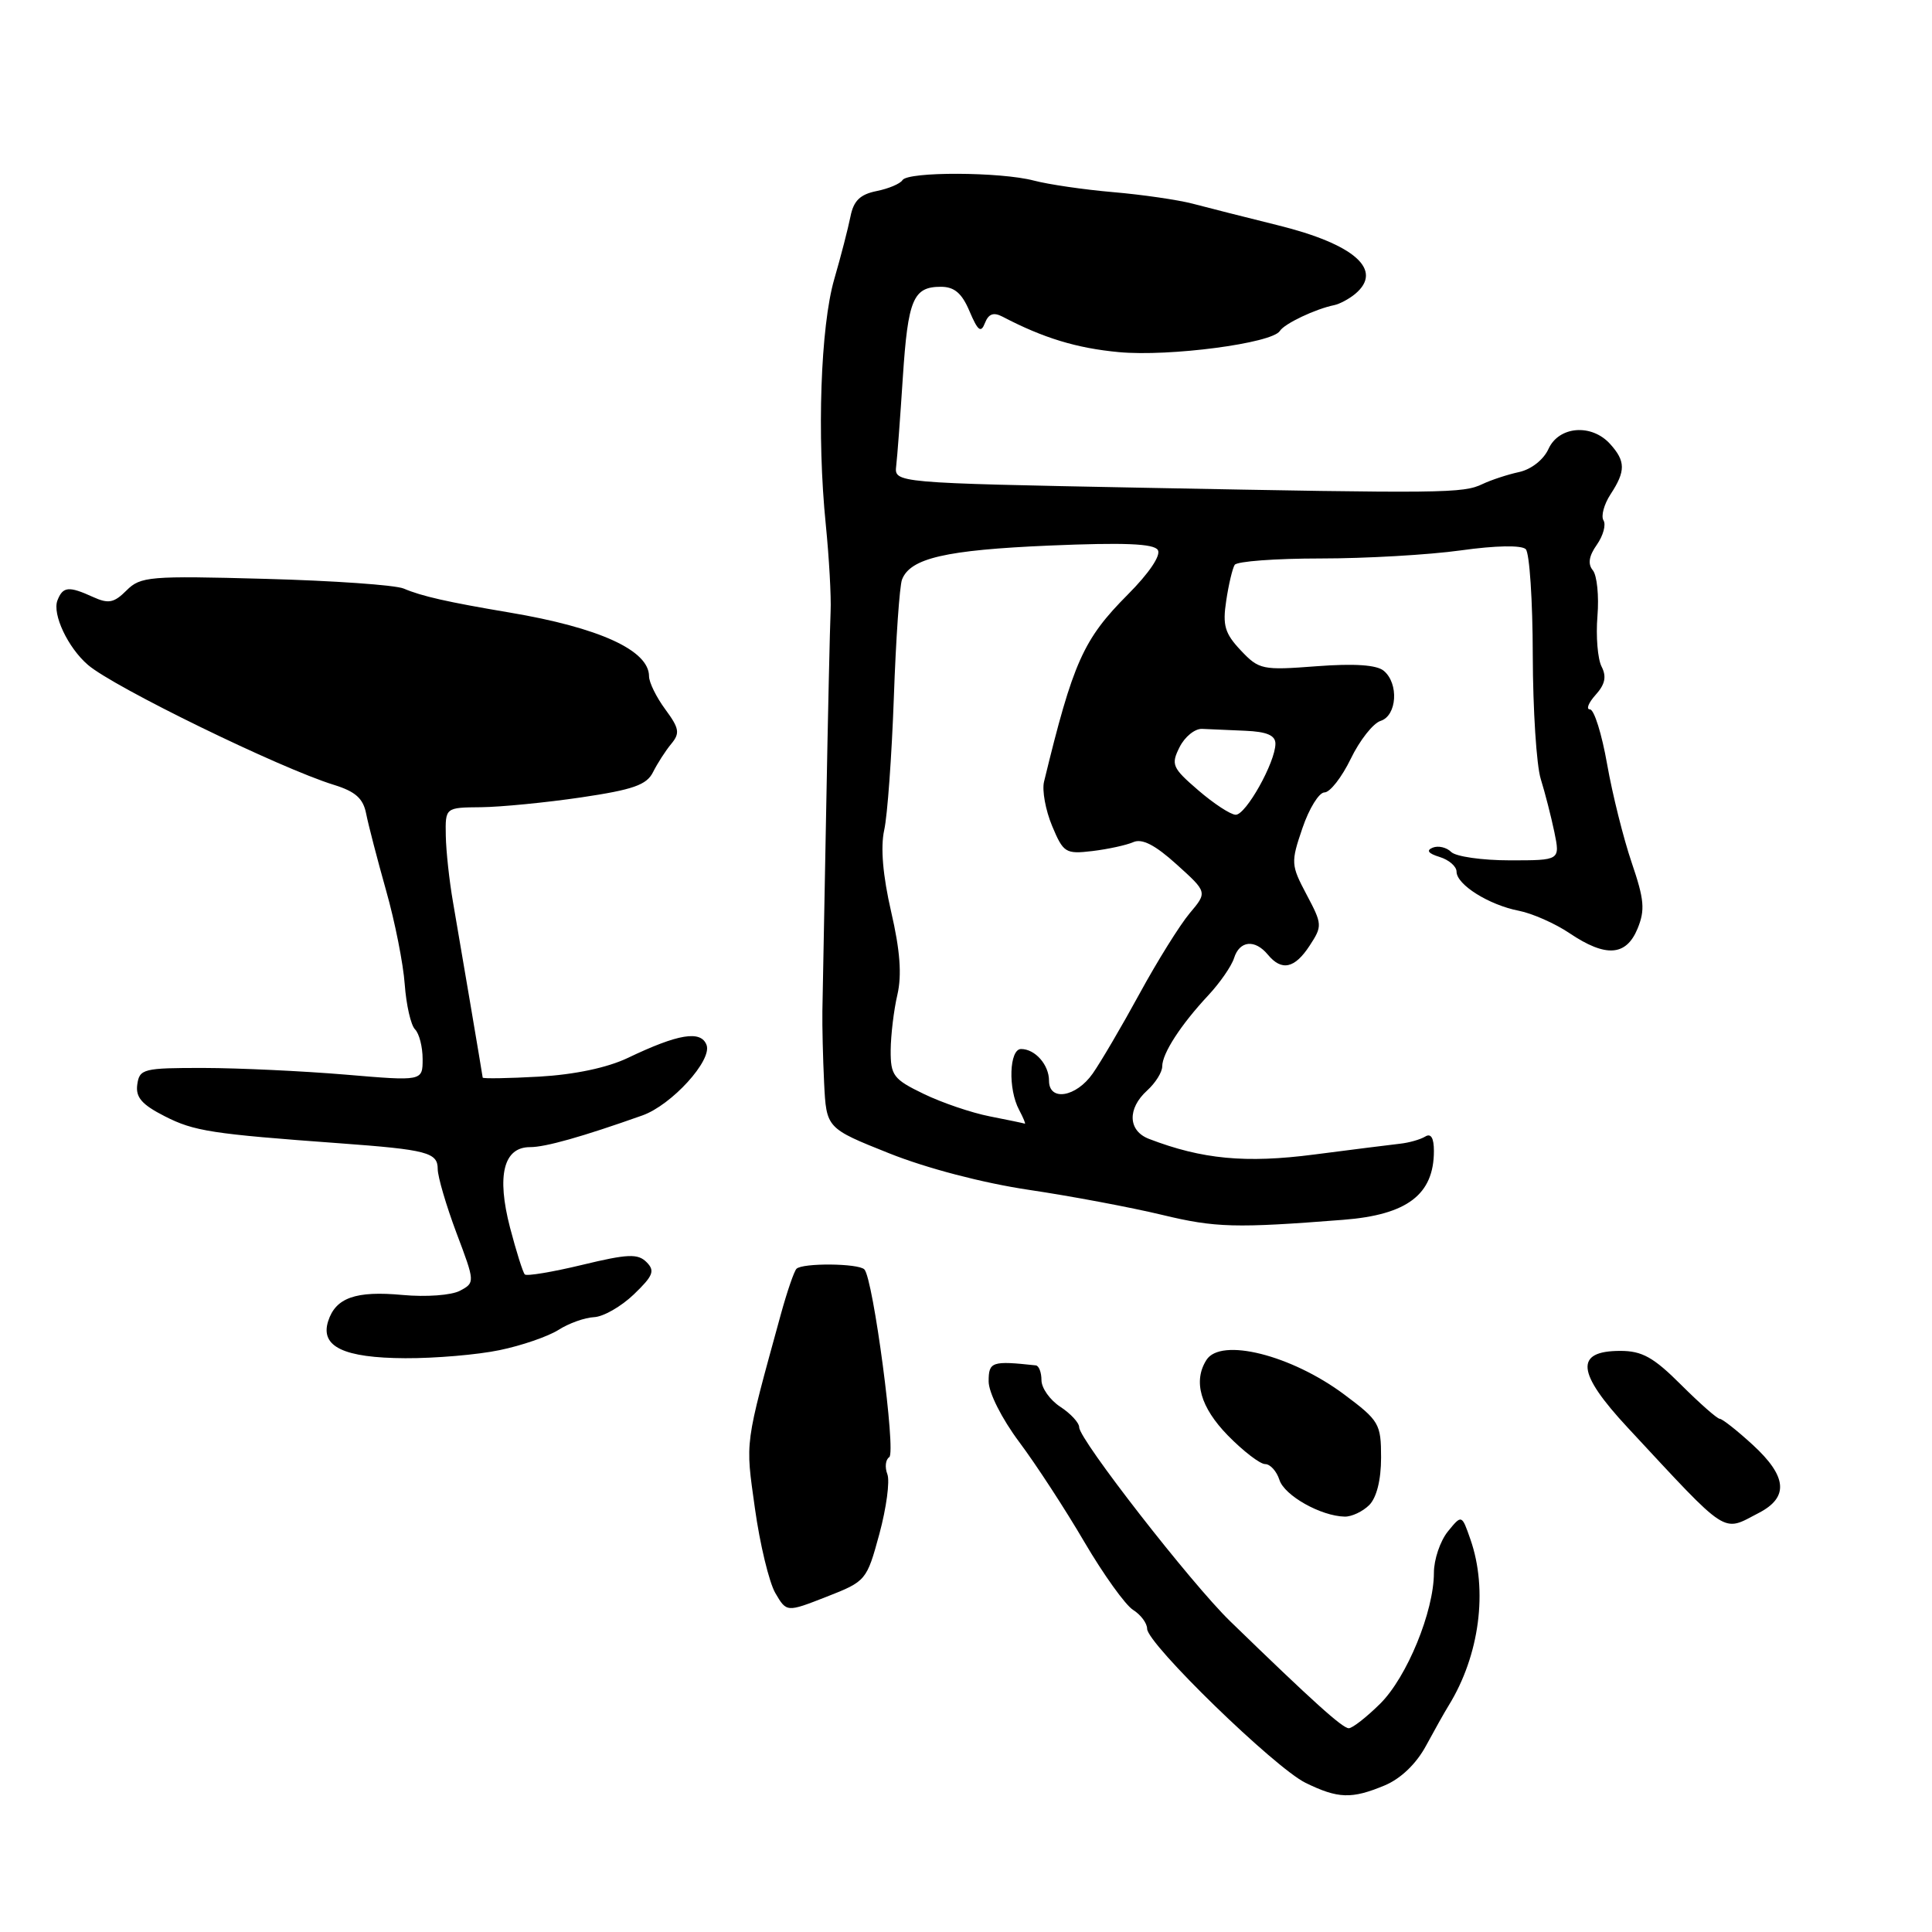 <?xml version="1.0" encoding="UTF-8" standalone="no"?>
<!DOCTYPE svg PUBLIC "-//W3C//DTD SVG 1.1//EN" "http://www.w3.org/Graphics/SVG/1.1/DTD/svg11.dtd" >
<svg xmlns="http://www.w3.org/2000/svg" xmlns:xlink="http://www.w3.org/1999/xlink" version="1.1" viewBox="0 0 256 256">
 <g >
 <path fill="currentColor"
d=" M 183.47 236.58 C 185.60 235.69 187.66 233.72 188.95 231.33 C 190.09 229.22 191.44 226.82 191.95 226.00 C 196.05 219.35 197.19 210.71 194.84 203.98 C 193.69 200.67 193.69 200.67 191.84 202.94 C 190.83 204.20 190.00 206.65 190.00 208.40 C 190.00 213.53 186.42 222.24 182.88 225.75 C 181.07 227.54 179.20 229.00 178.72 229.00 C 177.89 229.00 173.94 225.44 163.00 214.82 C 157.85 209.82 143.00 190.75 143.00 189.13 C 143.00 188.53 141.88 187.31 140.50 186.41 C 139.12 185.51 138.00 183.92 138.00 182.88 C 138.00 181.85 137.66 180.96 137.25 180.92 C 131.42 180.29 131.00 180.43 131.00 183.04 C 131.00 184.52 132.74 187.98 135.05 191.07 C 137.28 194.05 141.17 200.02 143.69 204.33 C 146.22 208.64 149.12 212.68 150.14 213.32 C 151.16 213.96 152.00 215.09 152.00 215.82 C 152.00 217.80 168.91 234.24 173.00 236.24 C 177.30 238.34 179.10 238.40 183.47 236.58 Z  M 116.52 203.26 C 117.45 199.82 117.93 196.26 117.58 195.34 C 117.22 194.41 117.34 193.40 117.83 193.08 C 118.76 192.48 115.70 169.37 114.53 168.20 C 113.72 167.39 106.34 167.33 105.54 168.12 C 105.22 168.44 104.30 171.13 103.48 174.10 C 98.62 191.81 98.76 190.74 100.03 199.86 C 100.69 204.61 101.91 209.66 102.73 211.08 C 104.23 213.65 104.23 213.65 109.52 211.58 C 114.76 209.53 114.84 209.42 116.52 203.26 Z  M 233.05 200.47 C 237.05 198.40 236.81 195.64 232.25 191.45 C 230.19 189.56 228.22 188.01 227.88 188.00 C 227.54 188.00 225.24 185.97 222.76 183.50 C 219.11 179.85 217.59 179.00 214.70 179.00 C 208.62 179.00 208.90 181.88 215.69 189.18 C 229.21 203.72 228.14 203.02 233.05 200.47 Z  M 181.43 199.43 C 182.41 198.44 183.00 196.10 183.00 193.14 C 183.00 188.66 182.75 188.24 178.12 184.78 C 171.10 179.54 161.76 177.20 159.86 180.20 C 158.07 183.01 159.06 186.48 162.70 190.21 C 164.74 192.29 166.96 194.00 167.64 194.00 C 168.31 194.00 169.16 194.94 169.53 196.09 C 170.19 198.17 175.01 200.89 178.18 200.96 C 179.10 200.98 180.56 200.29 181.43 199.43 Z  M 66.20 178.90 C 69.12 178.30 72.62 177.09 74.00 176.22 C 75.37 175.34 77.49 174.59 78.71 174.53 C 79.94 174.48 82.31 173.12 83.98 171.52 C 86.55 169.05 86.82 168.39 85.67 167.24 C 84.52 166.09 83.19 166.14 77.15 167.60 C 73.21 168.55 69.79 169.12 69.54 168.87 C 69.29 168.62 68.41 165.83 67.58 162.66 C 65.79 155.77 66.72 152.00 70.23 152.00 C 72.25 152.01 77.14 150.63 85.12 147.80 C 89.00 146.42 94.40 140.49 93.62 138.46 C 92.87 136.49 89.88 136.98 83.19 140.18 C 80.46 141.48 76.14 142.39 71.44 142.66 C 67.35 142.89 63.98 142.94 63.96 142.79 C 63.90 142.28 60.91 124.65 60.02 119.50 C 59.54 116.75 59.11 112.81 59.07 110.75 C 59.00 107.00 59.00 107.00 63.75 106.96 C 66.36 106.93 72.32 106.35 77.00 105.66 C 83.89 104.64 85.69 104.01 86.53 102.31 C 87.11 101.16 88.19 99.47 88.95 98.56 C 90.12 97.15 90.01 96.51 88.16 94.00 C 86.97 92.39 86.00 90.42 86.00 89.61 C 86.00 86.17 79.40 83.16 67.50 81.16 C 59.31 79.78 55.86 79.00 53.50 77.99 C 52.40 77.52 44.13 76.94 35.12 76.70 C 19.80 76.28 18.62 76.38 16.76 78.24 C 15.11 79.89 14.37 80.03 12.34 79.11 C 9.10 77.63 8.33 77.71 7.61 79.56 C 6.91 81.39 9.00 85.82 11.65 88.10 C 15.07 91.05 37.11 101.80 44.25 104.00 C 47.10 104.88 48.13 105.80 48.52 107.83 C 48.81 109.30 50.00 113.88 51.16 118.00 C 52.33 122.12 53.44 127.73 53.63 130.44 C 53.83 133.16 54.44 135.84 54.99 136.39 C 55.55 136.95 56.00 138.72 56.00 140.33 C 56.00 143.26 56.00 143.26 45.75 142.39 C 40.11 141.92 31.68 141.52 27.00 141.51 C 19.00 141.50 18.48 141.63 18.19 143.70 C 17.95 145.39 18.78 146.36 21.83 147.91 C 25.71 149.89 28.02 150.25 45.00 151.49 C 56.59 152.34 58.00 152.71 58.00 154.90 C 58.00 155.92 59.12 159.73 60.48 163.36 C 62.95 169.90 62.95 169.96 60.95 171.03 C 59.81 171.63 56.49 171.88 53.34 171.59 C 47.13 171.01 44.47 171.96 43.48 175.07 C 42.41 178.44 45.54 179.93 53.70 179.97 C 57.66 179.99 63.29 179.51 66.20 178.90 Z  M 178.00 161.63 C 186.47 160.97 190.00 158.28 190.00 152.51 C 190.00 150.78 189.61 150.13 188.85 150.60 C 188.21 150.99 186.71 151.42 185.50 151.55 C 184.30 151.68 179.19 152.33 174.14 152.98 C 165.06 154.16 159.28 153.61 152.25 150.91 C 149.46 149.84 149.35 146.90 152.00 144.50 C 153.10 143.50 154.00 142.07 154.00 141.31 C 154.00 139.58 156.46 135.79 160.10 131.89 C 161.64 130.24 163.18 128.02 163.52 126.95 C 164.25 124.63 166.28 124.42 168.00 126.50 C 169.83 128.71 171.55 128.34 173.53 125.31 C 175.23 122.71 175.22 122.48 173.13 118.54 C 171.05 114.61 171.03 114.28 172.58 109.73 C 173.46 107.13 174.78 105.00 175.50 105.00 C 176.23 105.00 177.79 103.00 178.98 100.55 C 180.16 98.10 181.95 95.83 182.94 95.52 C 185.11 94.83 185.38 90.56 183.35 88.88 C 182.42 88.10 179.46 87.90 174.45 88.28 C 167.26 88.83 166.83 88.74 164.41 86.18 C 162.29 83.93 161.98 82.87 162.48 79.60 C 162.80 77.45 163.31 75.31 163.60 74.85 C 163.88 74.38 169.01 74.00 174.99 74.00 C 180.96 74.00 189.32 73.52 193.56 72.93 C 198.19 72.28 201.62 72.22 202.17 72.77 C 202.67 73.27 203.09 79.59 203.10 86.82 C 203.12 94.04 203.59 101.42 204.16 103.23 C 204.72 105.03 205.53 108.19 205.96 110.25 C 206.73 114.00 206.73 114.00 200.07 114.00 C 196.40 114.00 192.90 113.50 192.29 112.89 C 191.68 112.28 190.57 112.02 189.84 112.32 C 188.95 112.68 189.25 113.09 190.75 113.55 C 191.99 113.93 193.00 114.80 193.00 115.50 C 193.00 117.22 197.29 119.91 201.25 120.68 C 203.04 121.03 206.07 122.37 207.98 123.66 C 212.77 126.88 215.47 126.70 216.98 123.06 C 218.00 120.58 217.88 119.20 216.21 114.31 C 215.12 111.11 213.65 105.24 212.95 101.25 C 212.25 97.26 211.23 94.00 210.68 94.00 C 210.14 94.00 210.47 93.14 211.42 92.08 C 212.68 90.69 212.90 89.66 212.22 88.33 C 211.70 87.32 211.45 84.31 211.67 81.64 C 211.89 78.97 211.61 76.24 211.06 75.57 C 210.37 74.74 210.53 73.68 211.59 72.18 C 212.43 70.98 212.83 69.53 212.47 68.95 C 212.12 68.38 212.54 66.82 213.41 65.49 C 215.42 62.42 215.41 61.11 213.35 58.83 C 210.89 56.11 206.57 56.46 205.19 59.47 C 204.54 60.91 202.90 62.20 201.28 62.55 C 199.75 62.88 197.58 63.60 196.46 64.13 C 193.87 65.38 191.43 65.40 151.50 64.63 C 118.50 63.99 118.50 63.99 118.75 61.74 C 118.90 60.51 119.29 55.23 119.63 50.00 C 120.31 39.66 121.00 38.00 124.67 38.00 C 126.46 38.00 127.46 38.85 128.47 41.25 C 129.58 43.86 129.98 44.16 130.51 42.80 C 130.99 41.58 131.65 41.34 132.84 41.96 C 138.24 44.79 142.67 46.14 148.27 46.66 C 154.95 47.28 168.58 45.49 169.59 43.85 C 170.19 42.89 174.29 40.94 176.80 40.43 C 177.51 40.28 178.75 39.62 179.55 38.96 C 183.37 35.79 179.51 32.36 169.29 29.84 C 165.01 28.78 159.93 27.49 158.00 26.98 C 156.07 26.48 151.35 25.79 147.50 25.46 C 143.65 25.13 138.93 24.44 137.00 23.93 C 132.56 22.76 120.29 22.72 119.58 23.87 C 119.28 24.35 117.74 25.00 116.14 25.32 C 113.97 25.76 113.10 26.60 112.69 28.70 C 112.38 30.24 111.42 33.98 110.54 37.00 C 108.73 43.27 108.23 57.73 109.42 69.50 C 109.86 73.90 110.15 79.08 110.06 81.00 C 109.97 82.92 109.70 94.85 109.47 107.50 C 109.23 120.15 109.01 132.07 108.97 134.00 C 108.94 135.93 109.04 140.20 109.20 143.50 C 109.50 149.50 109.50 149.50 117.82 152.82 C 122.80 154.81 130.23 156.75 136.32 157.66 C 141.92 158.49 149.88 159.99 154.00 160.98 C 161.05 162.68 163.70 162.75 178.00 161.63 Z  M 131.13 147.92 C 128.73 147.45 124.79 146.11 122.38 144.94 C 118.38 143.01 118.00 142.50 118.02 139.16 C 118.04 137.15 118.43 133.84 118.91 131.80 C 119.51 129.20 119.27 125.93 118.08 120.80 C 116.98 116.02 116.66 112.29 117.16 110.00 C 117.59 108.08 118.16 100.16 118.44 92.41 C 118.71 84.66 119.20 77.64 119.52 76.80 C 120.61 73.96 125.32 72.88 139.03 72.29 C 148.96 71.87 152.90 72.03 153.42 72.88 C 153.86 73.58 152.25 75.96 149.45 78.77 C 143.54 84.71 142.20 87.69 138.34 103.58 C 138.06 104.72 138.54 107.36 139.41 109.44 C 140.90 113.00 141.19 113.19 144.74 112.77 C 146.81 112.52 149.25 111.99 150.16 111.59 C 151.33 111.07 153.06 111.96 155.91 114.54 C 159.99 118.22 159.99 118.22 157.63 121.02 C 156.34 122.56 153.35 127.35 151.00 131.66 C 148.65 135.97 145.85 140.74 144.79 142.25 C 142.59 145.39 139.00 145.98 139.00 143.20 C 139.00 141.09 137.16 139.00 135.30 139.00 C 133.73 139.00 133.55 144.29 135.04 147.07 C 135.60 148.13 135.94 148.95 135.79 148.89 C 135.63 148.83 133.53 148.39 131.13 147.92 Z  M 158.77 104.71 C 155.32 101.74 155.14 101.31 156.30 99.00 C 156.99 97.62 158.33 96.54 159.28 96.58 C 160.23 96.63 162.80 96.74 165.00 96.83 C 167.86 96.95 169.00 97.44 169.00 98.54 C 169.00 101.00 165.08 108.00 163.73 107.96 C 163.05 107.94 160.82 106.48 158.77 104.71 Z "/>
</g>
</svg>